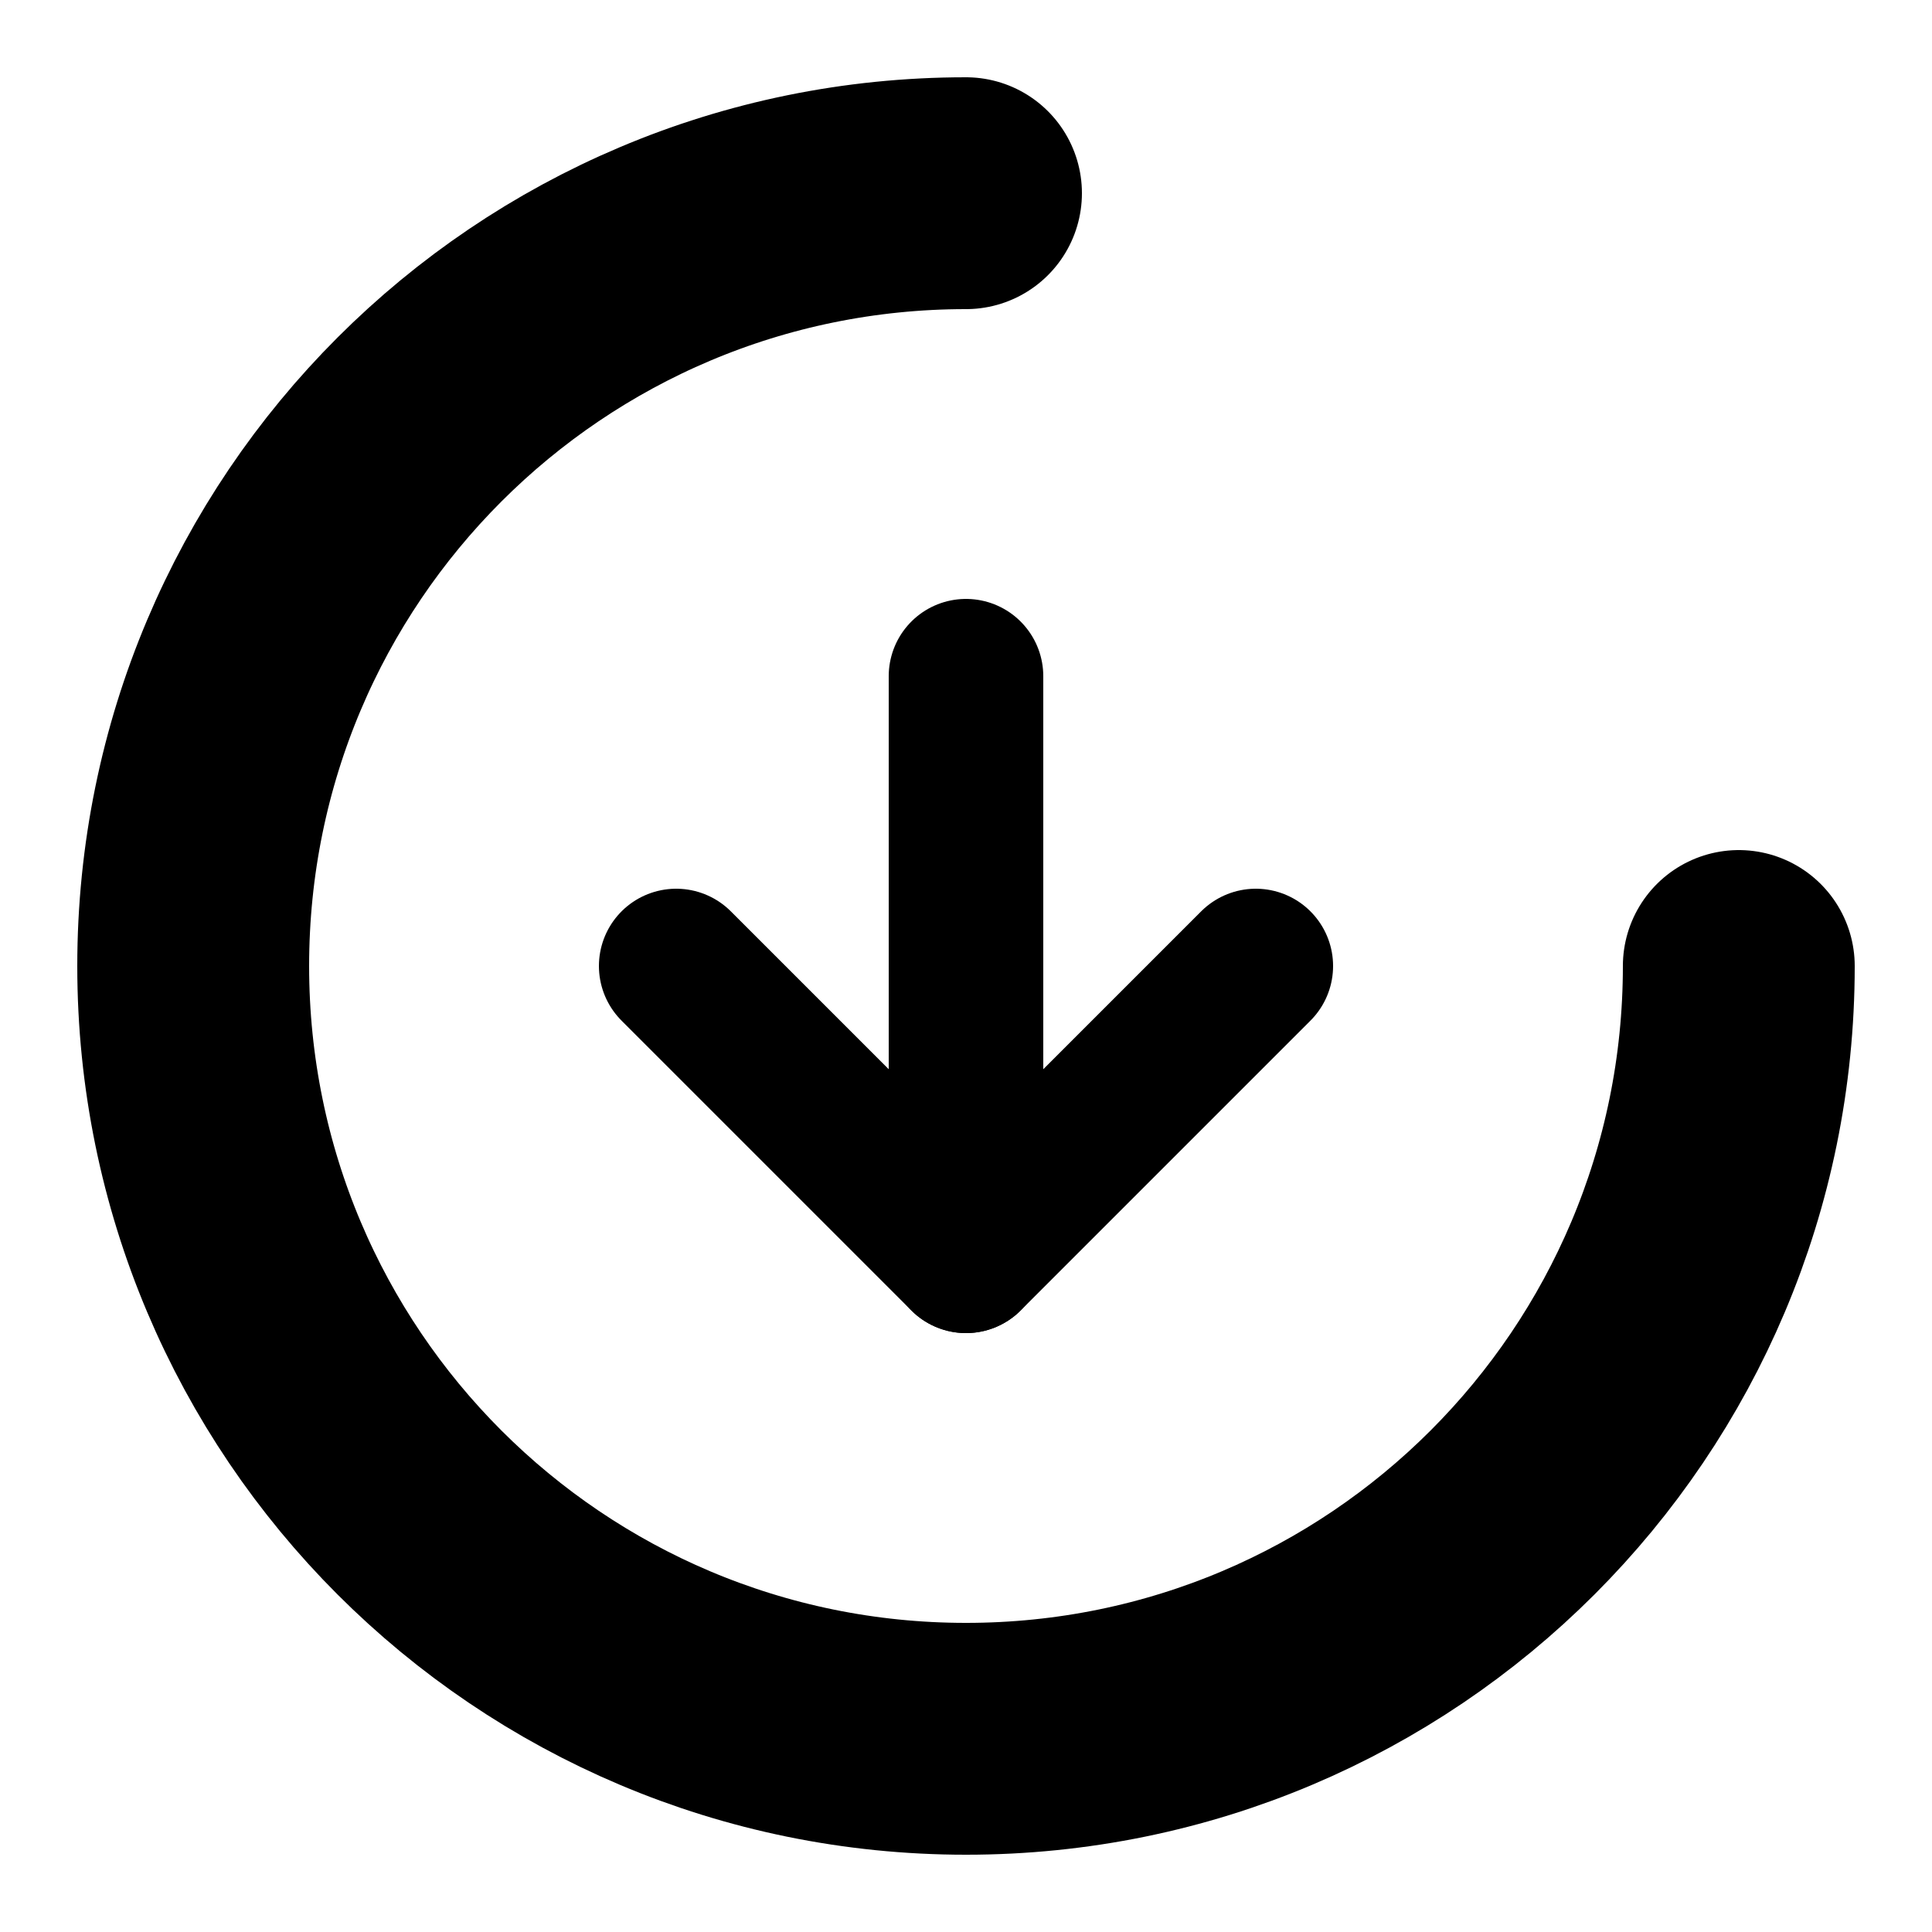 <svg
  width="100"
  height="100"
  viewBox="0 0 100 100"
  xmlns="http://www.w3.org/2000/svg"
  fill="none"
>
  <defs>
    <linearGradient id="gradient" x1="0%" y1="0%" x2="100%" y2="100%">
      <stop offset="0%" style="stop-color:hsl(195, 100%, 50%);" />
      <stop offset="100%" style="stop-color:hsl(249, 80%, 67.3%);" />
    </linearGradient>
  </defs>
  <path
    d="M50 10 C 27.9 10, 10 27.9, 10 50 C 10 72.1, 27.9 90, 50 90 C 72.1 90, 90 72.1, 90 50"
    stroke="url(#gradient)"
    stroke-width="12"
    stroke-linecap="round"
    stroke-linejoin="round"
  >
    <animateTransform
      attributeName="transform"
      type="rotate"
      from="0 50 50"
      to="360 50 50"
      dur="10s"
      repeatCount="indefinite"
    />
  </path>
  <path
    d="M 35 50 L 50 65 L 65 50"
    stroke="currentColor"
    stroke-width="8"
    stroke-linecap="round"
    stroke-linejoin="round"
  />
  <path
    d="M 50 35 V 65"
    stroke="currentColor"
    stroke-width="8"
    stroke-linecap="round"
    stroke-linejoin="round"
  />
</svg>
